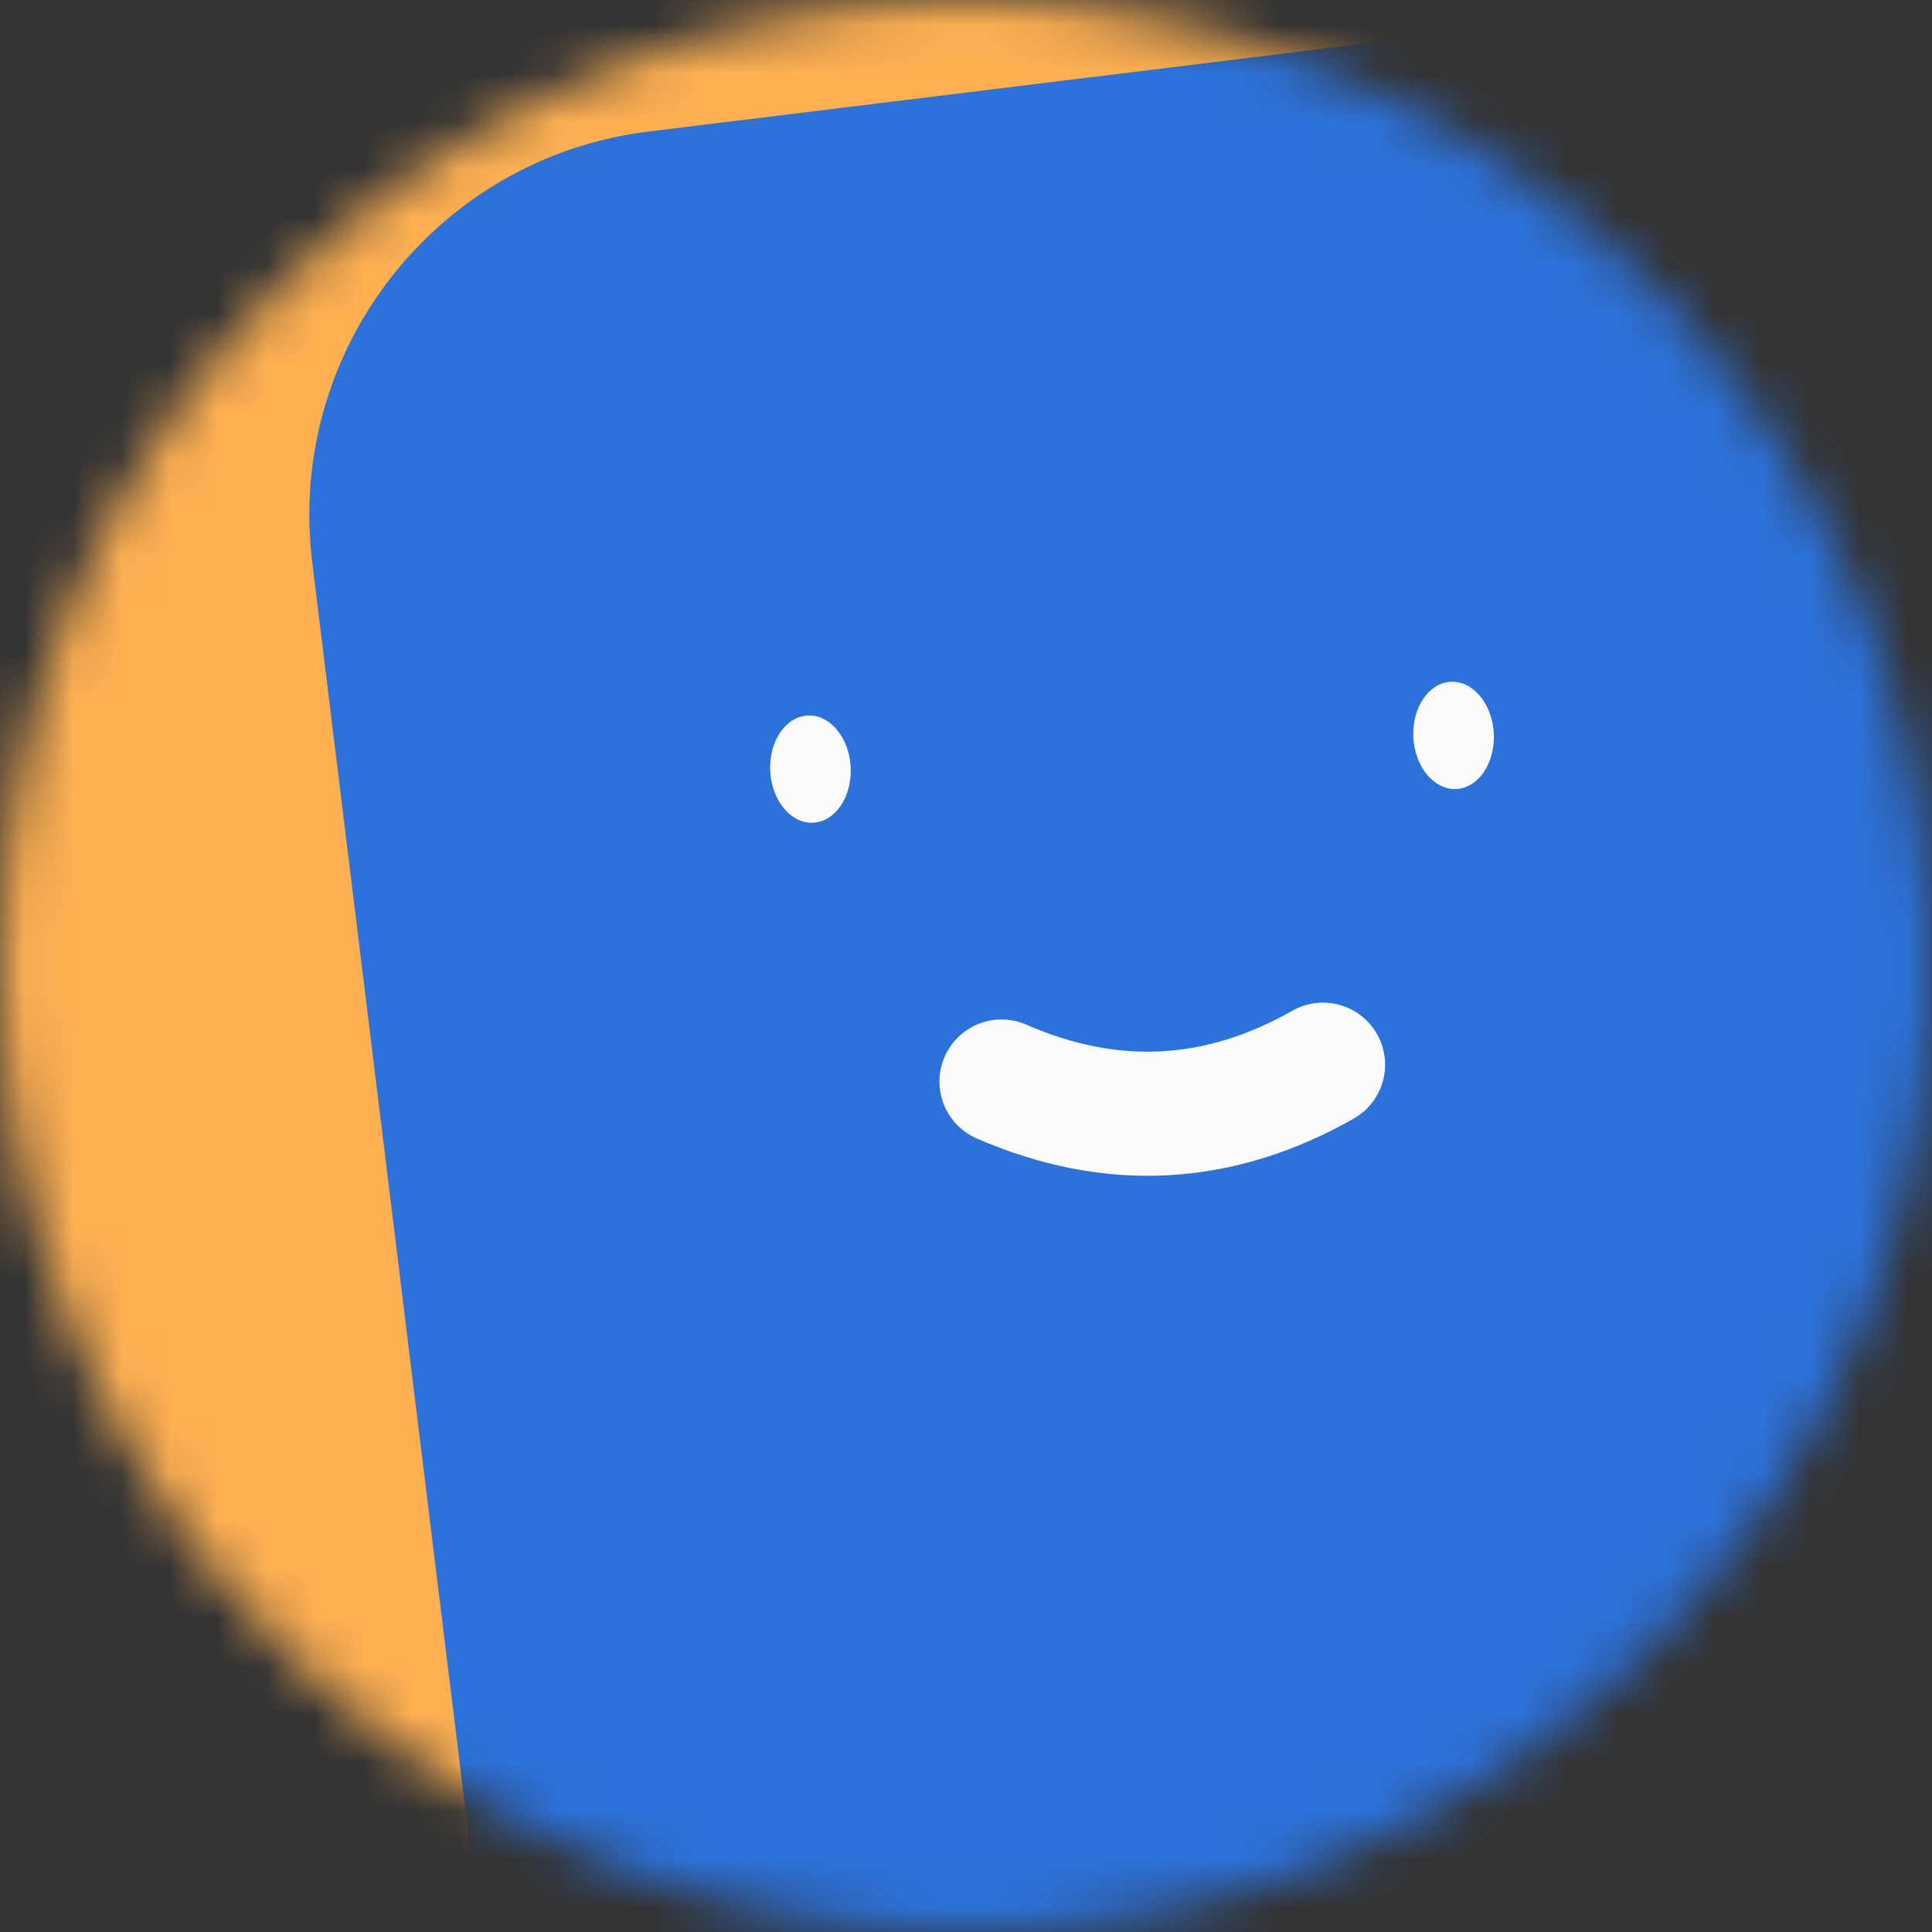 <svg width="40" height="40" viewBox="0 0 40 40" fill="none" xmlns="http://www.w3.org/2000/svg">
<rect x="0" y="0" width="40" height="40" fill="#333333" stroke="none"/>
<g clip-path="url(#clip0_118_358)">
<mask id="mask0_118_358" style="mask-type:alpha" maskUnits="userSpaceOnUse" x="0" y="0" width="40" height="40">
<path d="M40 20C40 8.954 31.046 0 20 0C8.954 0 0 8.954 0 20C0 31.046 8.954 40 20 40C31.046 40 40 31.046 40 20Z" fill="white"/>
</mask>
<g mask="url(#mask0_118_358)">
<path d="M40 0H0V40H40V0Z" fill="#FEB052"/>
<path d="M45.191 -1.177L13.43 2.723C9.044 3.261 5.926 7.253 6.464 11.638L10.364 43.399C10.903 47.785 14.894 50.903 19.28 50.365L51.041 46.465C55.426 45.927 58.545 41.935 58.007 37.55L54.107 5.788C53.568 1.403 49.577 -1.716 45.191 -1.177Z" fill="#2C72DA"/>
<path d="M20.735 22.392C23.012 23.385 25.231 23.269 27.392 22.043" stroke="#FCFCFC" stroke-width="2.569" stroke-linecap="round"/>
<path d="M17.612 15.88C17.58 15.267 17.181 14.79 16.721 14.814C16.262 14.838 15.915 15.354 15.947 15.967C15.979 16.58 16.378 17.057 16.838 17.033C17.297 17.009 17.644 16.493 17.612 15.88Z" fill="#FCFCFC"/>
<path d="M30.927 15.182C30.895 14.569 30.496 14.092 30.036 14.116C29.577 14.14 29.23 14.656 29.262 15.269C29.294 15.882 29.693 16.359 30.153 16.335C30.612 16.311 30.959 15.795 30.927 15.182Z" fill="#FCFCFC"/>
</g>
</g>
<defs>
<clipPath id="clip0_118_358">
<rect width="40" height="40" fill="white"/>
</clipPath>
</defs>
</svg>
